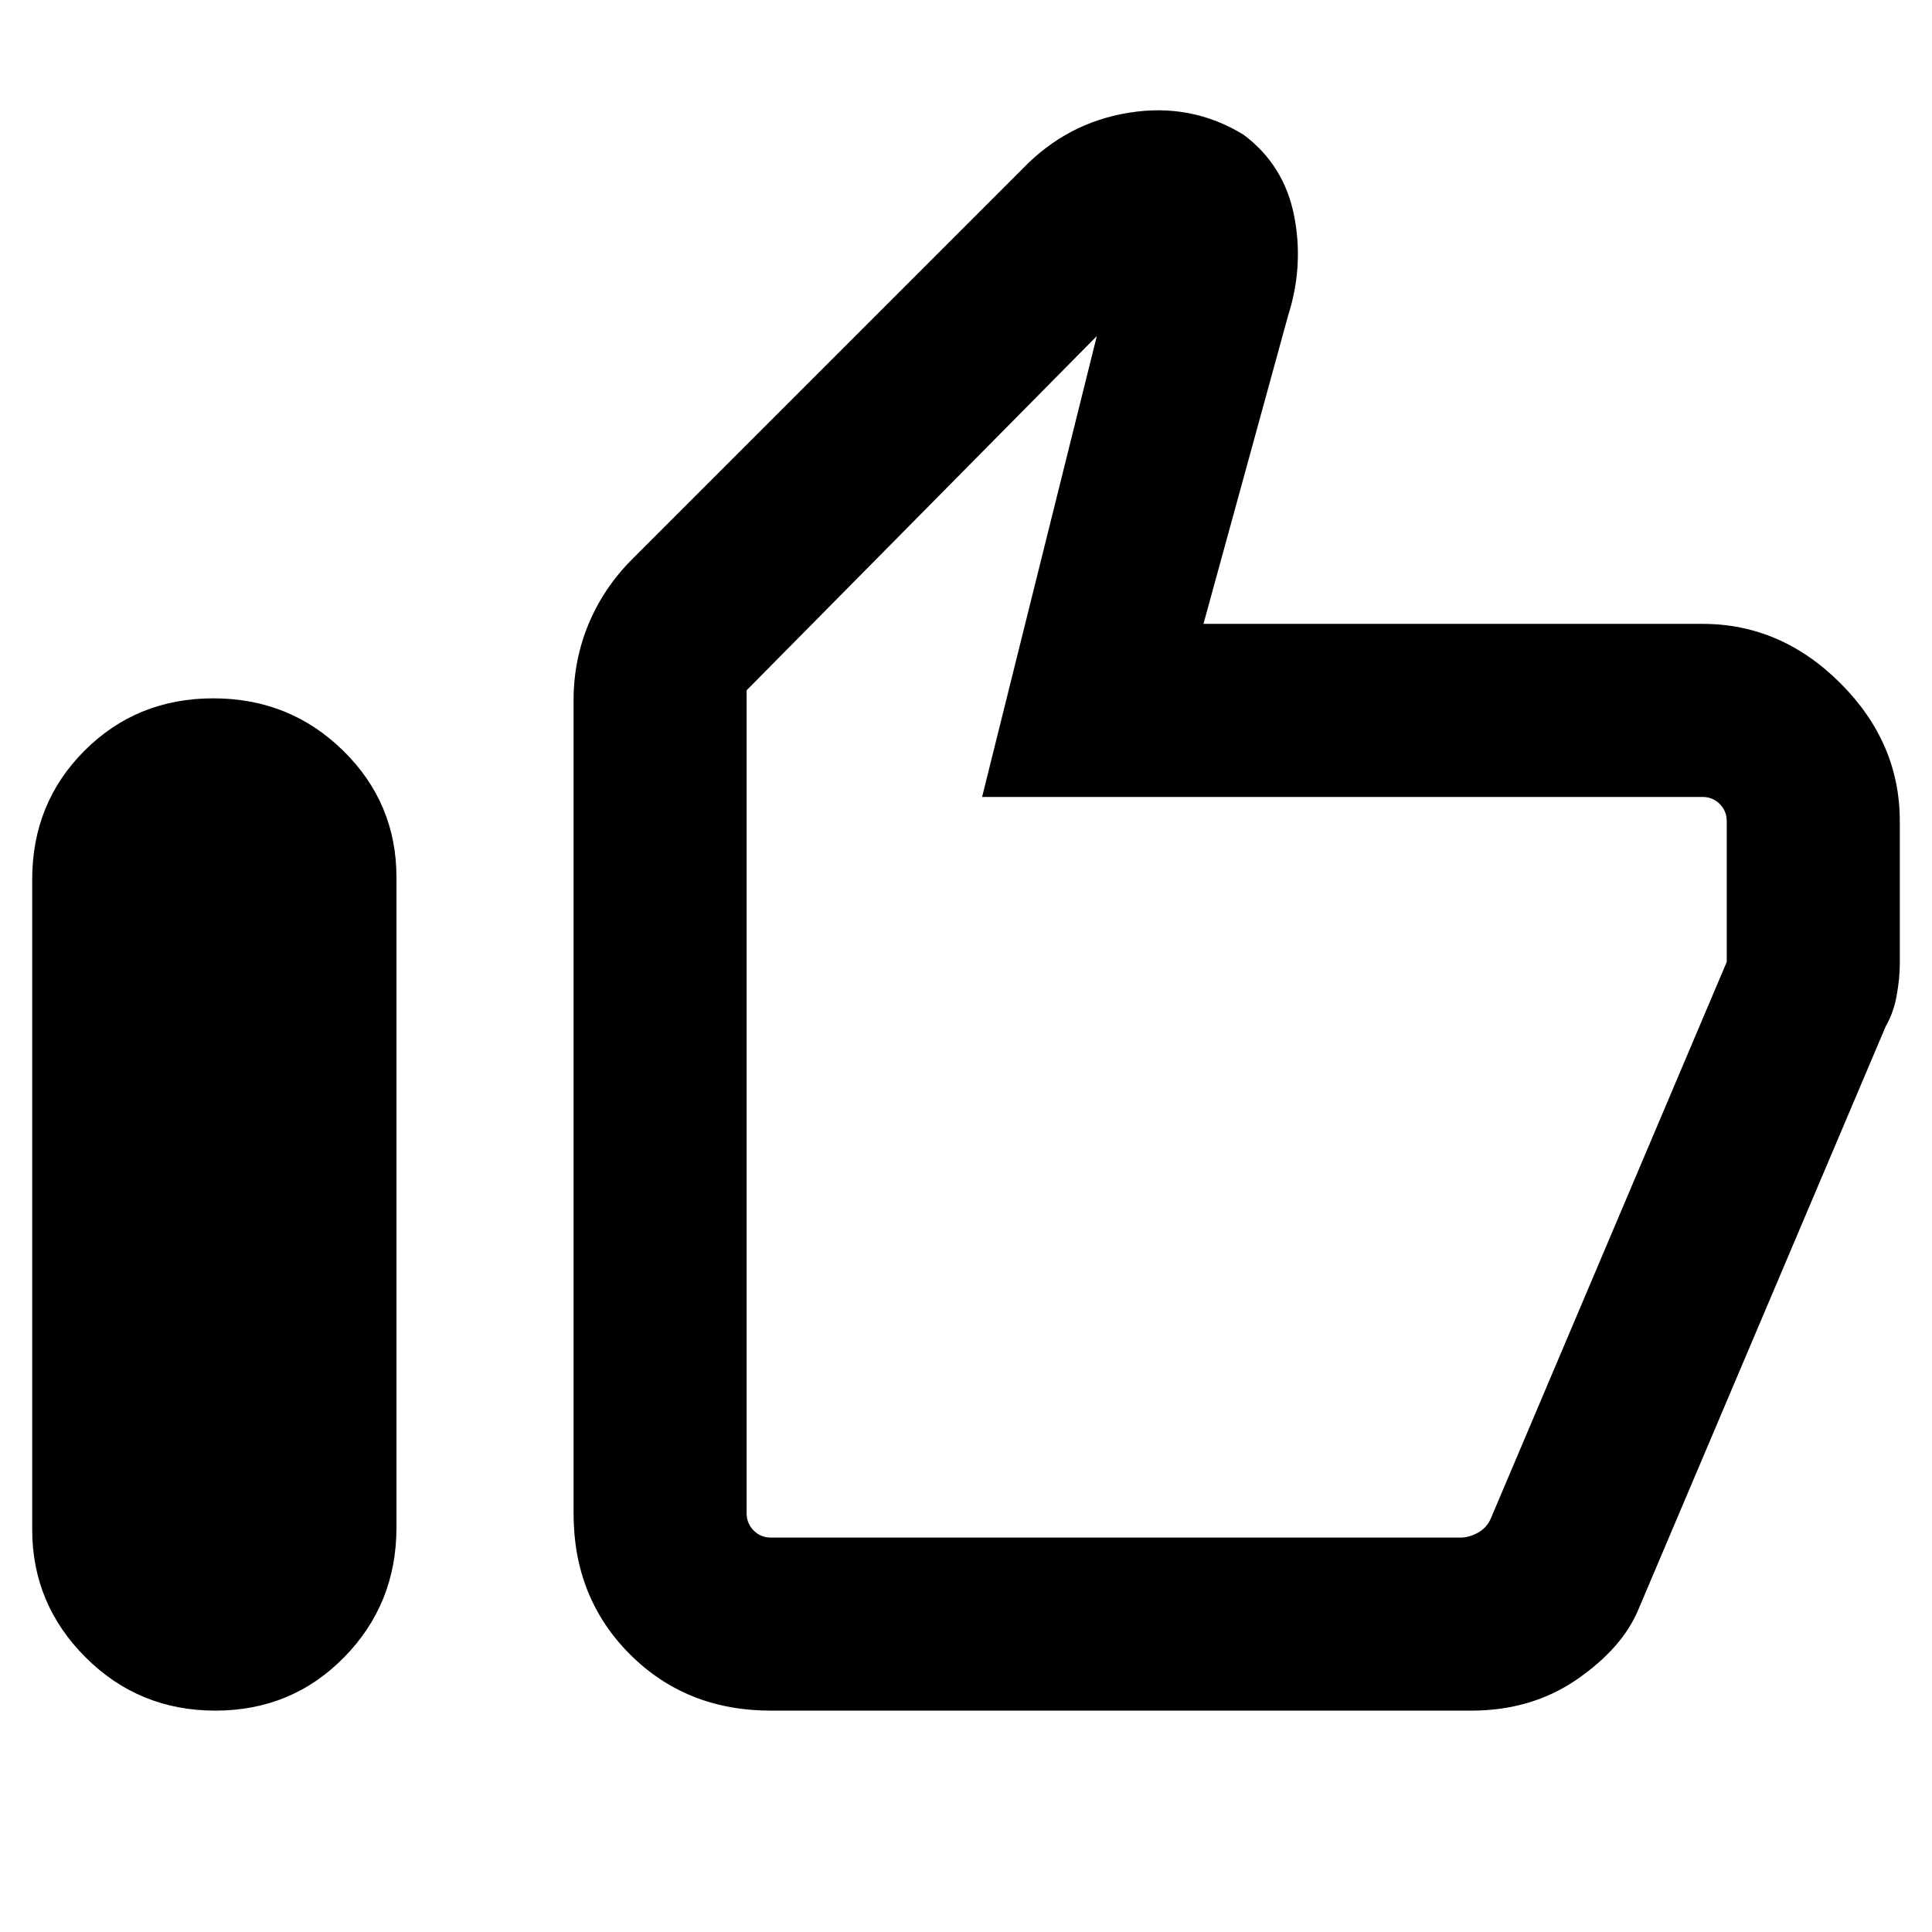 <svg xmlns="http://www.w3.org/2000/svg" height="24" width="24"><path d="M2.675 21.25Q1.725 21.25 1.062 20.587Q0.4 19.925 0.4 19V10.925Q0.4 9.975 1.05 9.325Q1.7 8.675 2.65 8.675Q3.6 8.675 4.263 9.325Q4.925 9.975 4.925 10.9V18.975Q4.925 19.925 4.275 20.587Q3.625 21.25 2.675 21.25ZM9.575 21.25Q8.525 21.25 7.825 20.55Q7.125 19.85 7.125 18.8V8.7Q7.125 8.2 7.312 7.75Q7.5 7.3 7.85 6.95L12.7 2.1Q13.25 1.525 14.025 1.4Q14.8 1.275 15.45 1.675Q15.95 2.05 16.075 2.675Q16.2 3.3 16 3.925L14.95 7.75H21.15Q22.125 7.75 22.863 8.488Q23.6 9.225 23.6 10.2V11.975Q23.6 12.15 23.562 12.362Q23.525 12.575 23.425 12.75L20.35 20Q20.15 20.475 19.588 20.863Q19.025 21.25 18.275 21.25ZM9.575 19.1H18.15Q18.25 19.1 18.363 19.038Q18.475 18.975 18.525 18.85L21.45 11.95Q21.45 11.95 21.45 11.912Q21.45 11.875 21.45 11.85V10.2Q21.45 10.075 21.363 9.987Q21.275 9.9 21.15 9.9H12.2L13.625 4.175L9.275 8.575V18.8Q9.275 18.925 9.363 19.013Q9.45 19.1 9.575 19.1ZM9.275 19.1Q9.275 19.1 9.275 19.013Q9.275 18.925 9.275 18.8V8.575V9.9Q9.275 9.9 9.275 9.987Q9.275 10.075 9.275 10.2V11.85Q9.275 11.875 9.275 11.9Q9.275 11.925 9.275 11.95V18.85Q9.275 18.975 9.275 19.038Q9.275 19.1 9.275 19.1Z"/></svg>
